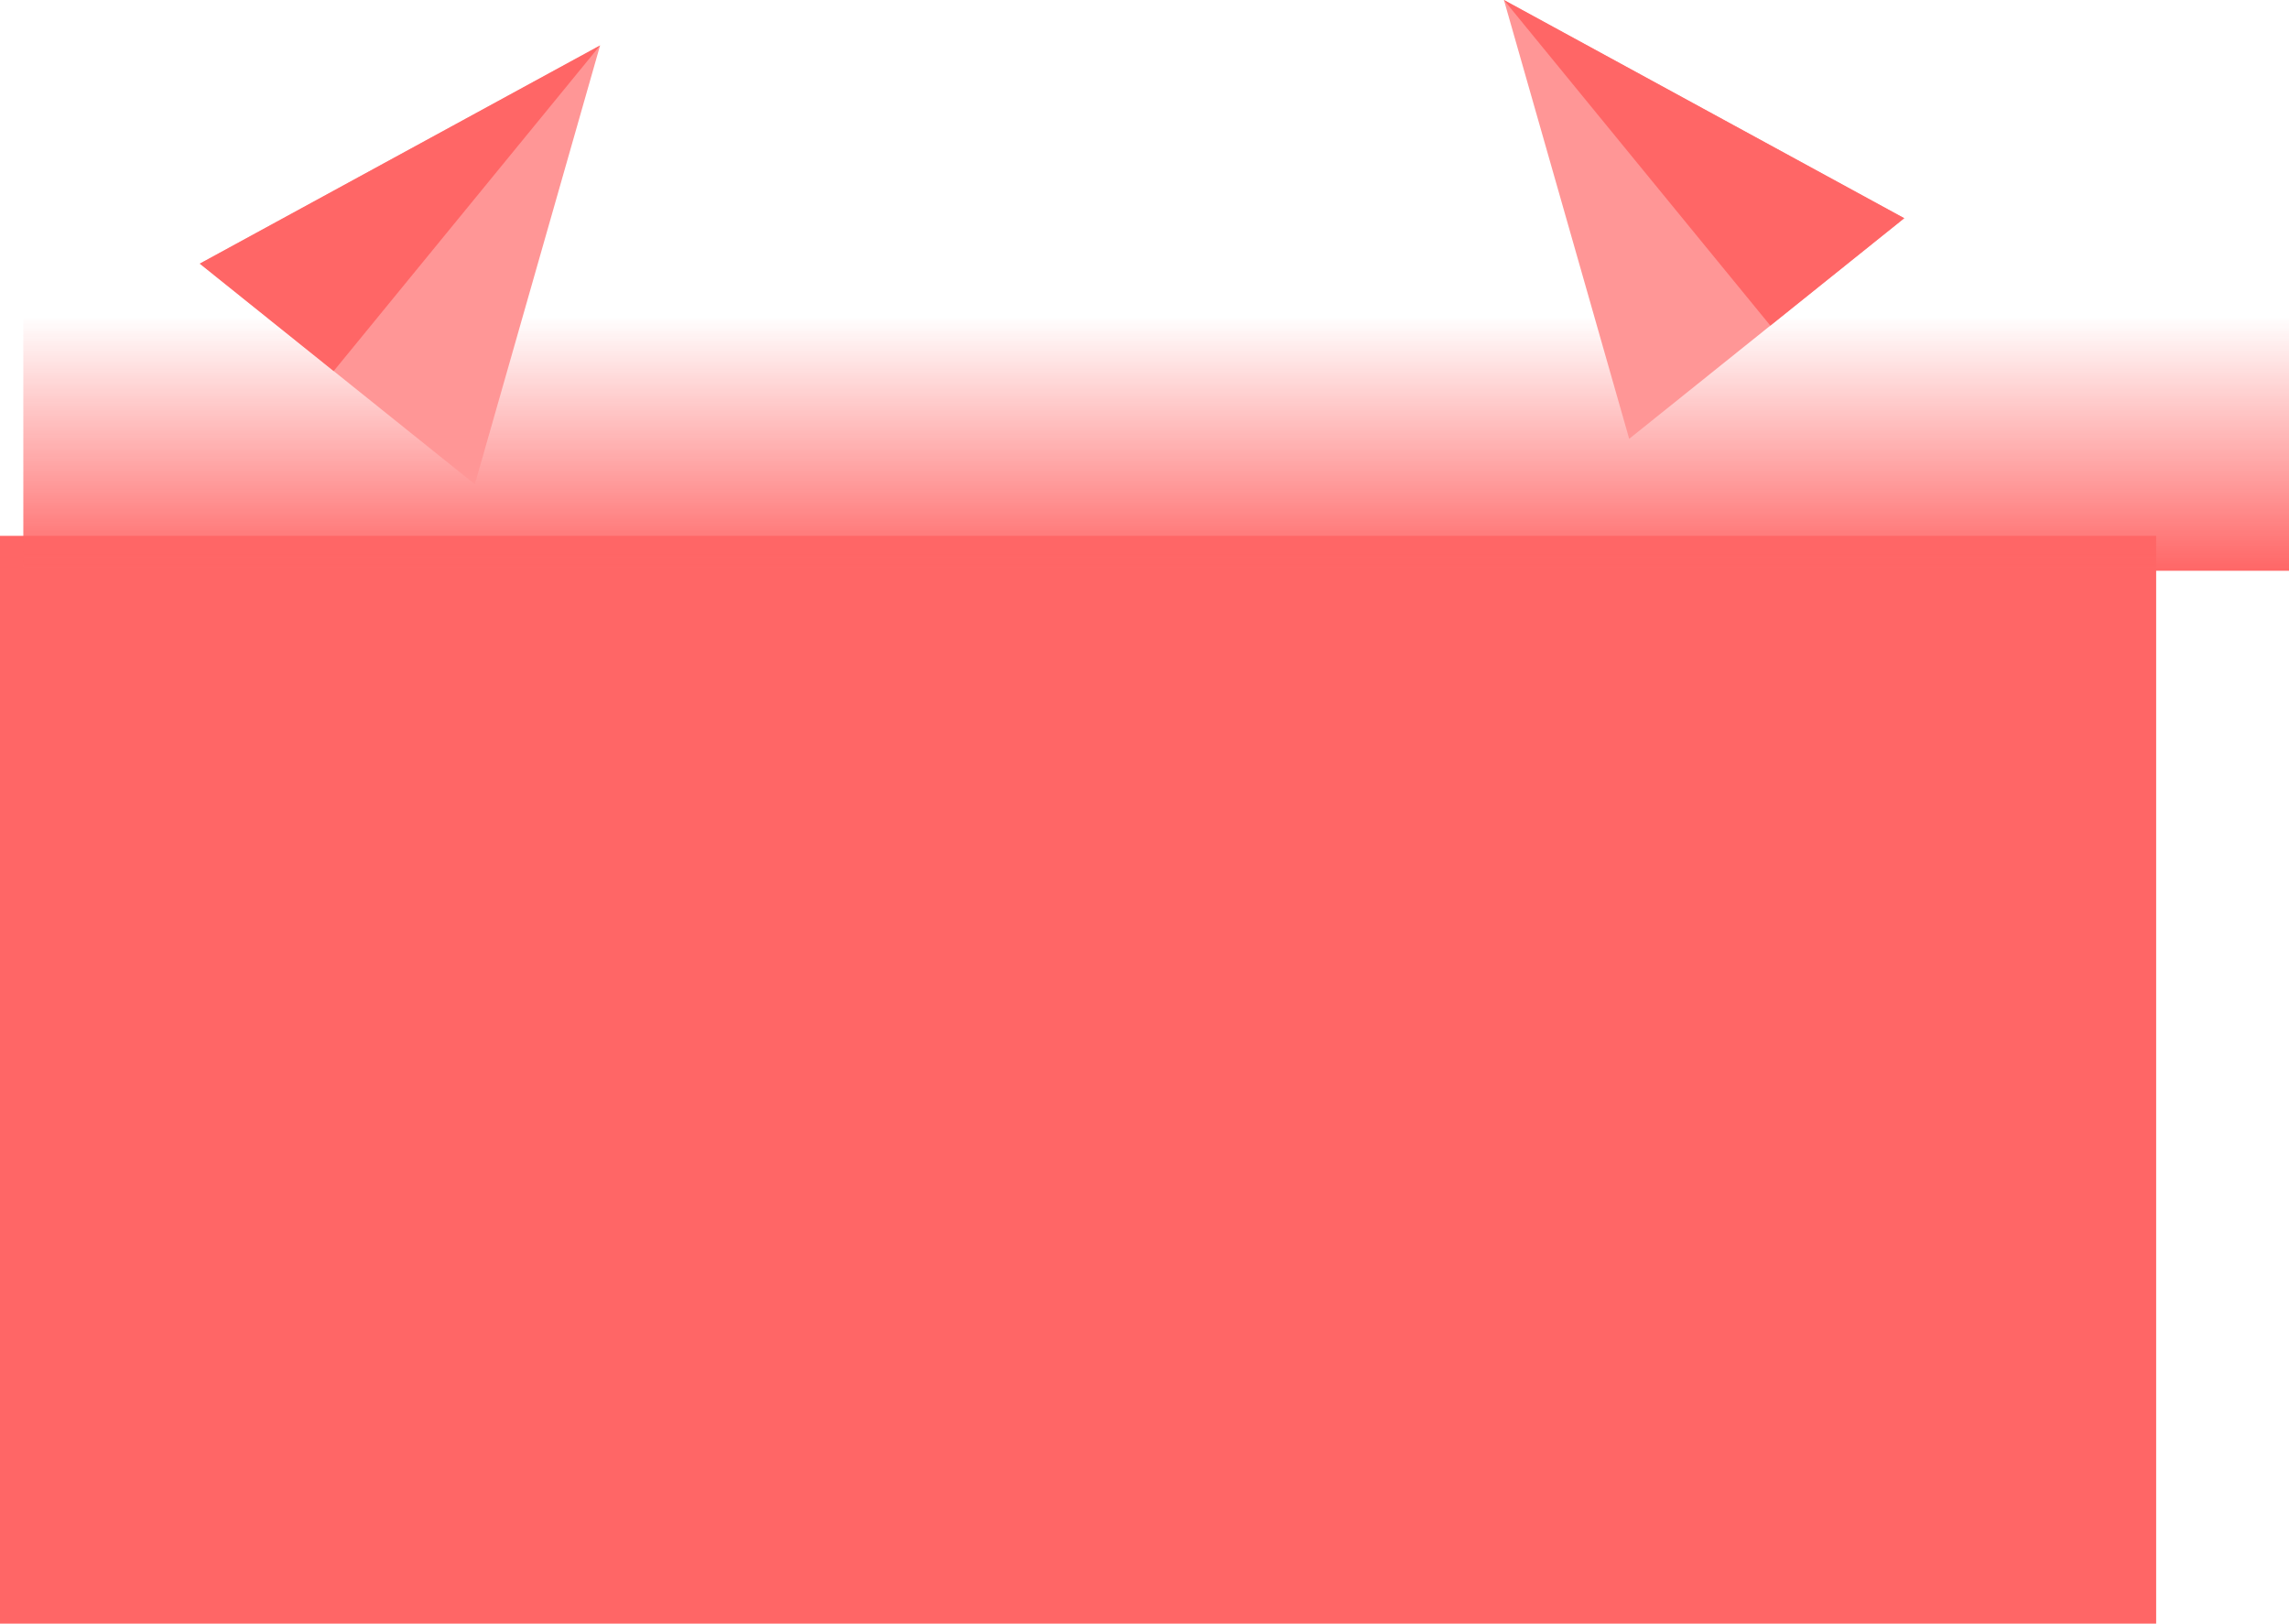 <svg version="1.1" xmlns="http://www.w3.org/2000/svg" xmlns:xlink="http://www.w3.org/1999/xlink" width="356.396" height="252.843" viewBox="0,0,356.396,252.843"><defs><linearGradient x1="287.397" y1="312.227" x2="287.397" y2="351.914" gradientUnits="userSpaceOnUse" id="color-1"><stop offset="0" stop-color="#ff6666" stop-opacity="0"/><stop offset="1" stop-color="#ff6666"/></linearGradient></defs><g transform="translate(-107.383,-263.032)"><g data-paper-data="{&quot;isPaintingLayer&quot;:true}" fill-rule="nonzero" stroke="none" stroke-width="0" stroke-linecap="butt" stroke-linejoin="miter" stroke-miterlimit="10" stroke-dasharray="" stroke-dashoffset="0" style="mix-blend-mode: normal"><path d="M107.383,515.875v-169.395h335.713v169.395z" data-paper-data="{&quot;index&quot;:null}" fill="#ff6666"/><path d="M111.015,351.914v-39.687h352.764v39.687z" data-paper-data="{&quot;index&quot;:null}" fill="url(#color-1)"/><path d="M138.49,304.089l62.33,-33.981l-19.505,68.337z" fill="#ff9696"/><path d="M138.49,304.089l62.33,-33.981l-41.481,50.707z" fill="#ff6666"/><path d="M361.048,331.369l-19.505,-68.337l62.33,33.981z" data-paper-data="{&quot;index&quot;:null}" fill="#ff9696"/><path d="M383.024,313.739l-41.481,-50.707l62.33,33.981z" data-paper-data="{&quot;index&quot;:null}" fill="#ff6666"/></g></g></svg>
